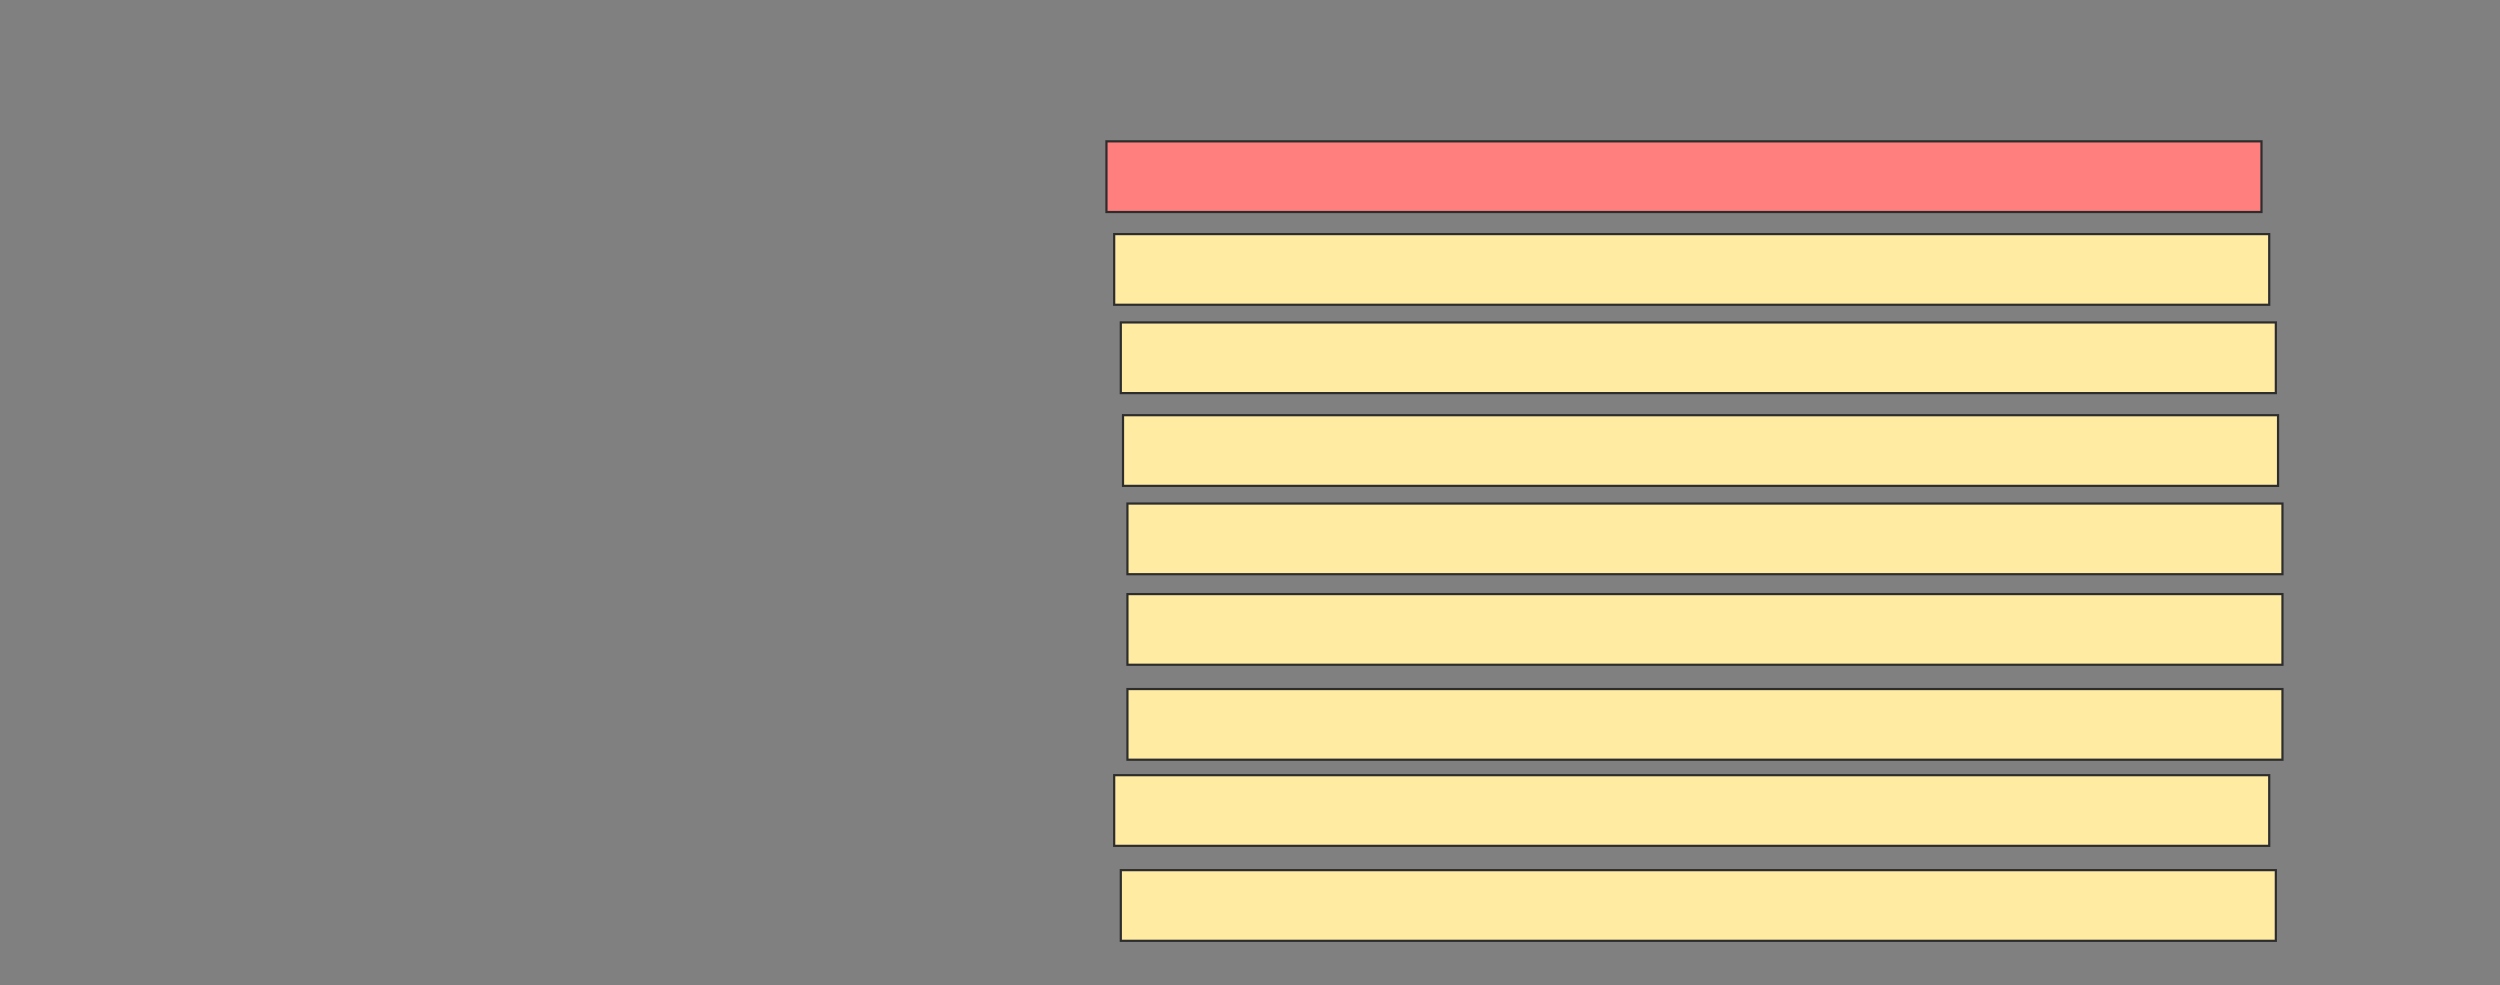 <svg xmlns="http://www.w3.org/2000/svg" width="1132" height="446">
 <rect width="100%" height="100%" fill="#808080" stroke="none"/>
 <!-- Created with Image Occlusion Enhanced -->
 <g>
  <title>Labels</title>
 </g>
 <g>
  <title>Masks</title>
  <rect stroke="#2D2D2D" id="77b2f528f98845d1b0b36858cd2bf798-ao-1" height="32" width="523" y="64" x="501" fill="#FF7E7E" class="qshape"/>
  <rect id="77b2f528f98845d1b0b36858cd2bf798-ao-2" stroke="#2D2D2D" height="32" width="523" y="106" x="504.5" fill="#FFEBA2"/>
  <rect id="77b2f528f98845d1b0b36858cd2bf798-ao-3" stroke="#2D2D2D" height="32" width="523" y="188" x="508.5" fill="#FFEBA2"/>
  <rect id="77b2f528f98845d1b0b36858cd2bf798-ao-4" stroke="#2D2D2D" height="32" width="523" y="312" x="510.5" fill="#FFEBA2"/>
  <rect id="77b2f528f98845d1b0b36858cd2bf798-ao-5" stroke="#2D2D2D" height="32" width="523" y="146" x="507.5" fill="#FFEBA2"/>
  <rect id="77b2f528f98845d1b0b36858cd2bf798-ao-6" stroke="#2D2D2D" height="32" width="523" y="228" x="510.5" fill="#FFEBA2"/>
  <rect id="77b2f528f98845d1b0b36858cd2bf798-ao-7" stroke="#2D2D2D" height="32" width="523" y="269" x="510.5" fill="#FFEBA2"/>
  <rect id="77b2f528f98845d1b0b36858cd2bf798-ao-8" stroke="#2D2D2D" height="32" width="523" y="351" x="504.5" fill="#FFEBA2"/>
  <rect id="77b2f528f98845d1b0b36858cd2bf798-ao-9" stroke="#2D2D2D" height="32" width="523" y="394" x="507.5" fill="#FFEBA2"/>
 </g>
</svg>